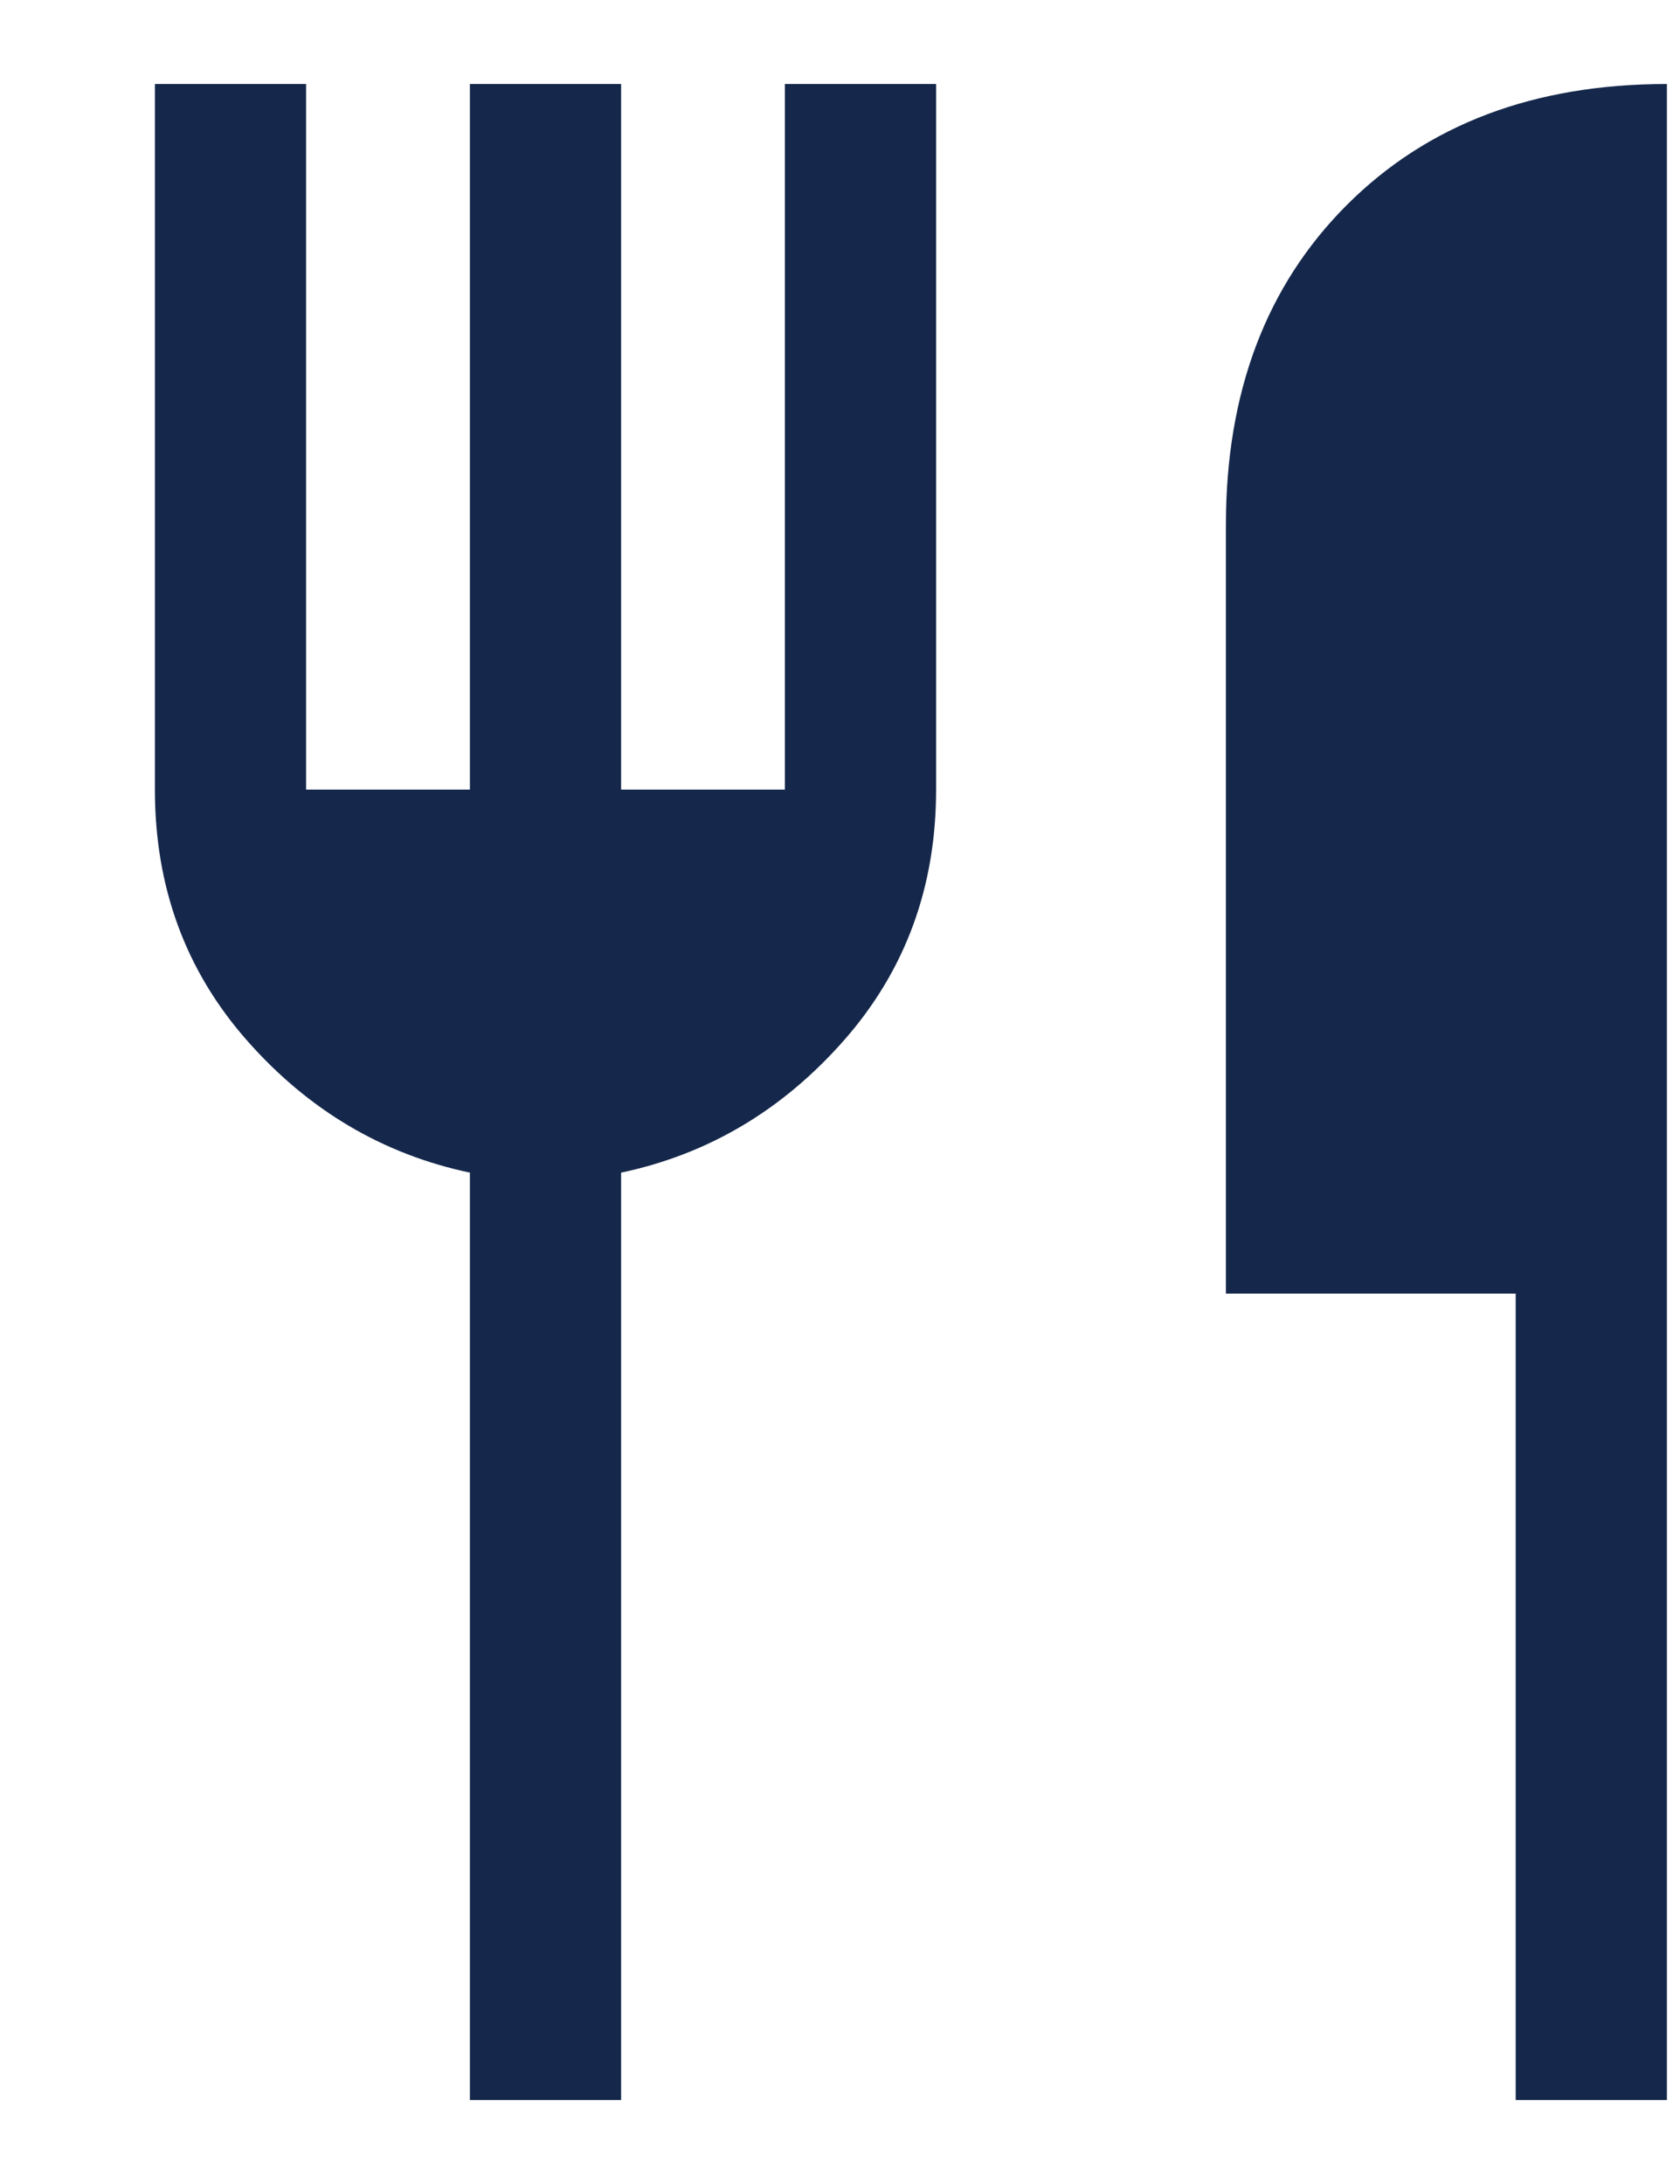 <svg width="10" height="13" viewBox="0 0 10 13" fill="none" xmlns="http://www.w3.org/2000/svg">
<path d="M2.797 12.5V6.98C2.277 6.87 1.834 6.607 1.469 6.192C1.104 5.777 0.922 5.28 0.922 4.7V0.5H1.822V4.7H2.797V0.5H3.697V4.7H4.672V0.5H5.572V4.7C5.572 5.28 5.389 5.777 5.024 6.192C4.659 6.607 4.217 6.87 3.697 6.98V12.5H2.797ZM9.022 12.5V7.7H7.297V3.125C7.297 2.335 7.537 1.7 8.017 1.22C8.497 0.74 9.132 0.5 9.922 0.5V12.5H9.022Z" fill="#15284B"/>
</svg>
